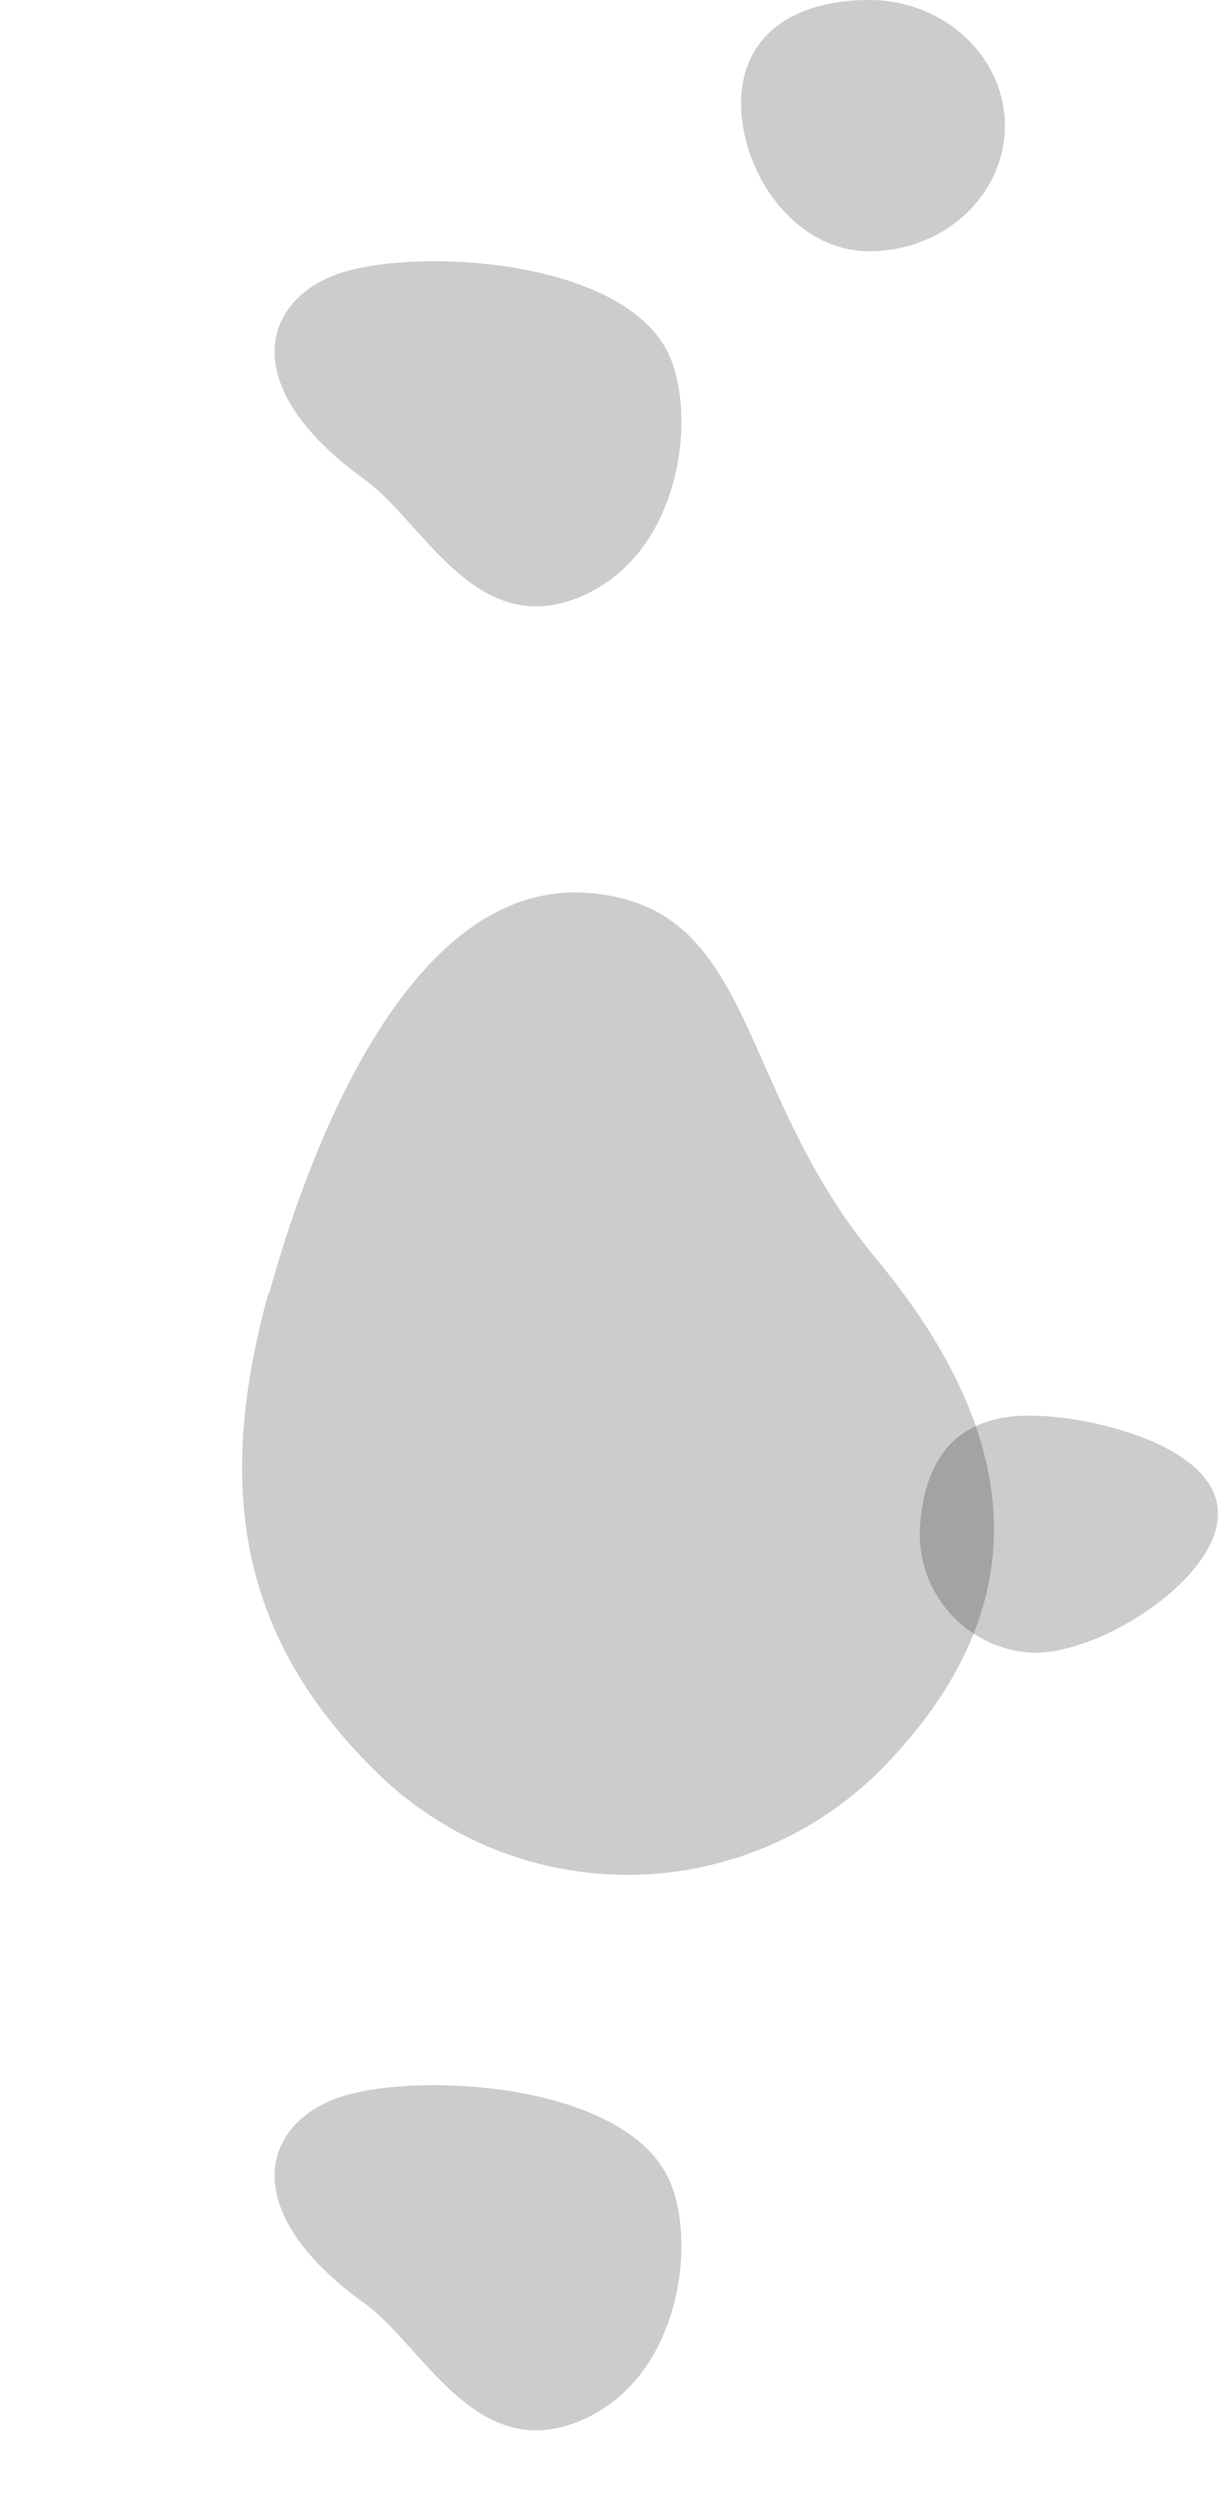 <svg xmlns="http://www.w3.org/2000/svg" viewBox="0 0 196 398" width="196" preserveAspectRatio="xMidYMid meet">
  <path opacity=".2" d="M42.7 206c-8.3 30.4-5 54.6 17.6 76.5A57 57 0 0 0 141 281c21.8-22.7 24.7-49-1.5-80.6-22.5-27-18.9-55.9-45.5-58.2-26.6-2.4-43.1 34.7-51.2 63.9Z"/>
  <path opacity=".2" d="M166.8 225.5c-14.8-1.2-19.5 7-20.3 17.3-.8 10.4 7 19.5 17.3 20.3 10.4.8 29.3-11 30.1-21.4.8-10.4-16.7-15.4-27-16.2ZM58 76.3c9.2 6.6 17.5 25.2 33.7 19 16.2-6.2 19.2-27.5 15.2-37.9-6.3-16.5-41.7-18.2-53.6-13.6C41.5 48.3 38 61.9 58 76.3ZM58 366.7c9.2 6.6 17.5 25.2 33.7 19 16.2-6.2 19.2-27.5 15.2-37.8-6.3-16.6-41.7-18.3-53.6-13.7-11.8 4.5-15.3 18.1 4.7 32.5ZM118 16.5c0 11 8.5 23.5 20.4 23.5 12 0 21.6-9 21.6-20s-9.7-20-21.6-20C126.5 0 118 5.5 118 16.5Z"/>
</svg>
